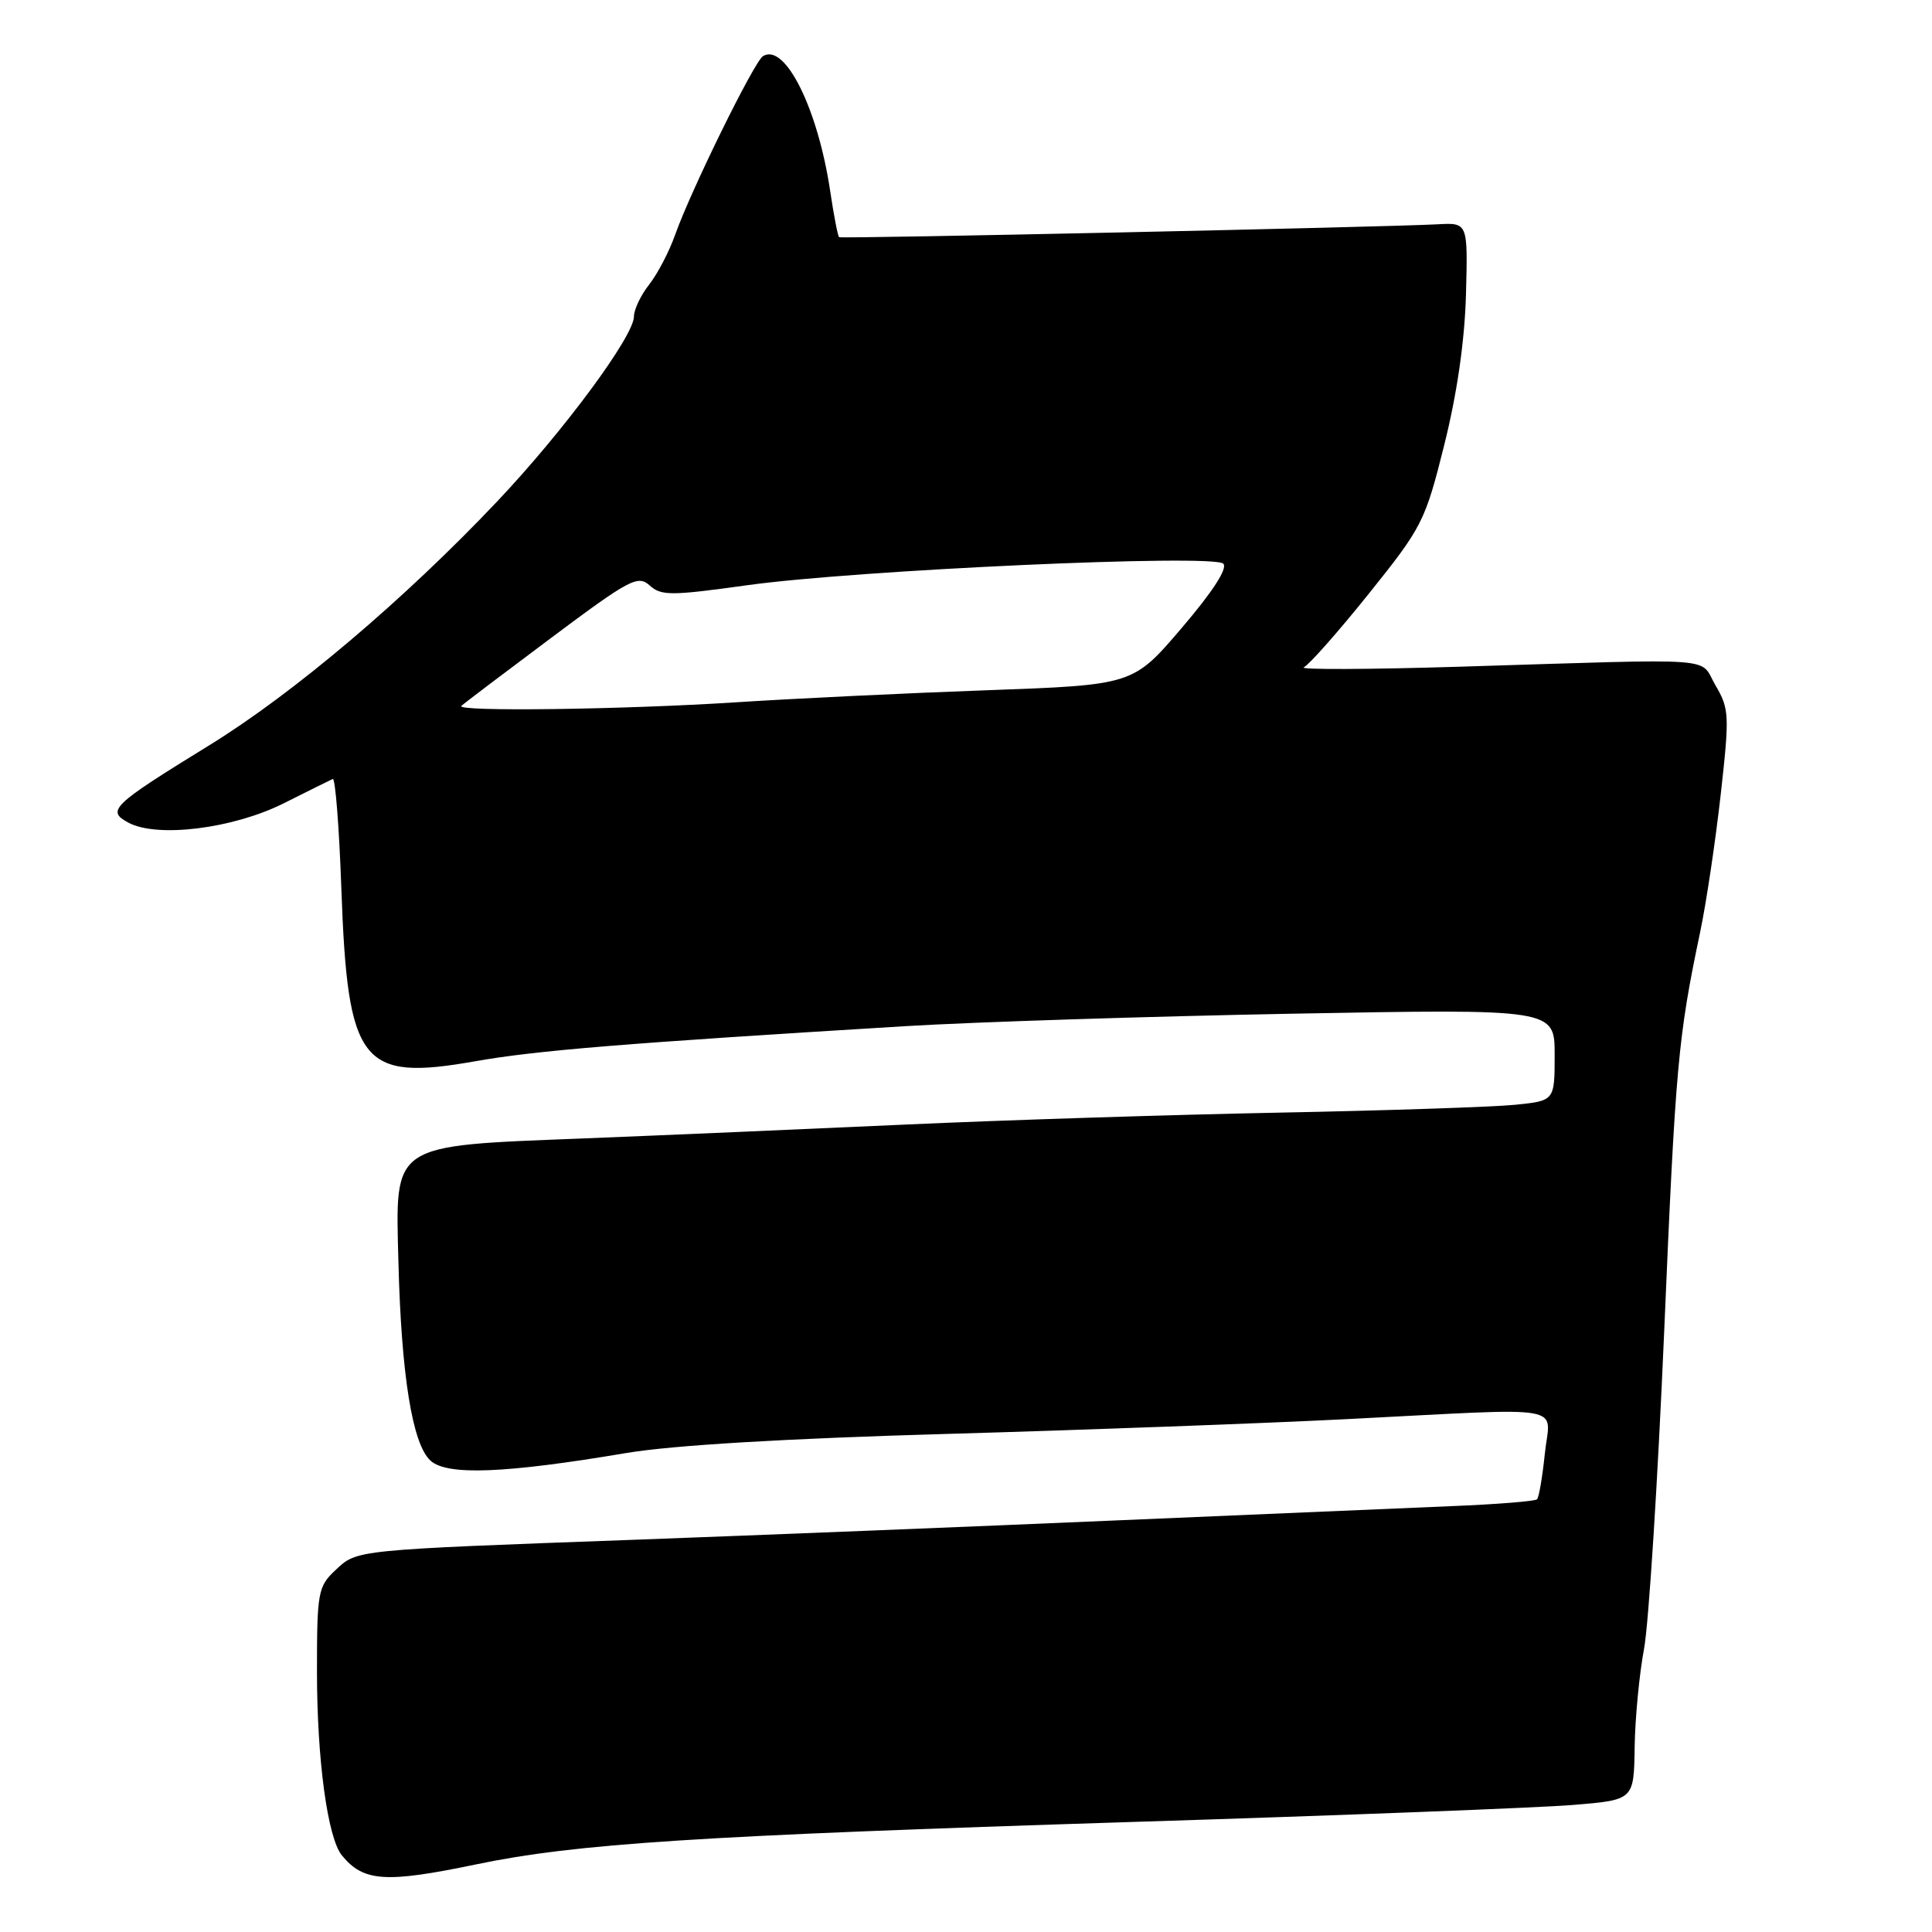 <?xml version="1.0" encoding="UTF-8" standalone="no"?>
<!DOCTYPE svg PUBLIC "-//W3C//DTD SVG 1.1//EN" "http://www.w3.org/Graphics/SVG/1.1/DTD/svg11.dtd" >
<svg xmlns="http://www.w3.org/2000/svg" xmlns:xlink="http://www.w3.org/1999/xlink" version="1.1" viewBox="0 0 256 256">
 <g >
 <path fill="currentColor"
d=" M 63.09 247.04 C 76.36 244.28 92.35 243.25 150.00 241.42 C 177.78 240.55 204.10 239.53 208.50 239.16 C 216.50 238.50 216.50 238.50 216.60 231.50 C 216.66 227.65 217.22 221.80 217.84 218.50 C 218.46 215.20 219.66 196.30 220.51 176.50 C 222.02 141.09 222.34 137.50 225.28 123.50 C 226.09 119.65 227.31 111.46 228.00 105.31 C 229.18 94.77 229.14 93.92 227.31 90.81 C 225.08 87.00 228.64 87.26 193.50 88.34 C 181.40 88.71 172.07 88.75 172.76 88.42 C 173.46 88.09 177.34 83.70 181.38 78.66 C 188.45 69.85 188.84 69.09 191.36 59.00 C 193.07 52.18 194.08 45.17 194.25 39.00 C 194.50 29.50 194.50 29.50 190.50 29.72 C 183.47 30.10 111.51 31.65 111.19 31.43 C 111.02 31.31 110.49 28.58 110.01 25.36 C 108.38 14.40 104.02 5.63 101.10 7.44 C 99.93 8.16 91.53 25.25 89.44 31.16 C 88.67 33.34 87.13 36.29 86.02 37.70 C 84.91 39.11 84.00 41.02 84.00 41.94 C 84.00 44.54 74.66 57.16 65.90 66.42 C 53.57 79.45 38.87 91.90 27.72 98.76 C 14.79 106.72 14.06 107.42 17.02 109.01 C 20.84 111.05 30.83 109.81 37.54 106.47 C 40.80 104.83 43.75 103.37 44.09 103.22 C 44.43 103.06 44.94 109.58 45.23 117.72 C 46.06 141.03 47.82 143.30 62.98 140.62 C 71.08 139.19 82.70 138.24 120.00 135.97 C 129.07 135.42 152.14 134.68 171.25 134.32 C 206.00 133.68 206.00 133.68 206.00 139.77 C 206.00 145.86 206.00 145.86 200.75 146.39 C 197.86 146.68 183.80 147.15 169.50 147.43 C 155.20 147.71 132.93 148.42 120.00 149.01 C 107.07 149.60 87.84 150.43 77.25 150.85 C 51.67 151.86 52.39 151.39 52.79 167.13 C 53.17 182.22 54.64 191.37 57.05 193.55 C 59.26 195.54 66.86 195.25 83.00 192.53 C 89.15 191.50 104.13 190.61 125.50 190.00 C 143.65 189.48 167.50 188.60 178.50 188.04 C 208.43 186.52 205.38 185.99 204.70 192.61 C 204.38 195.69 203.92 198.42 203.66 198.67 C 203.41 198.92 198.32 199.33 192.35 199.57 C 186.38 199.82 166.20 200.68 147.50 201.48 C 128.80 202.29 100.45 203.42 84.50 204.01 C 46.74 205.39 47.34 205.33 44.44 208.06 C 42.14 210.22 42.00 210.97 42.00 221.49 C 42.00 233.18 43.41 243.56 45.31 245.86 C 48.18 249.35 51.08 249.54 63.09 247.04 Z  M 61.13 93.54 C 61.38 93.28 66.72 89.24 72.98 84.56 C 83.41 76.76 84.52 76.16 86.08 77.57 C 87.61 78.96 88.90 78.95 98.97 77.55 C 113.43 75.53 160.78 73.38 162.09 74.69 C 162.70 75.30 160.70 78.39 156.59 83.20 C 150.14 90.76 150.14 90.76 130.82 91.46 C 120.19 91.84 105.20 92.56 97.50 93.06 C 82.69 94.02 60.35 94.32 61.13 93.54 Z "/>
</g>
</svg>